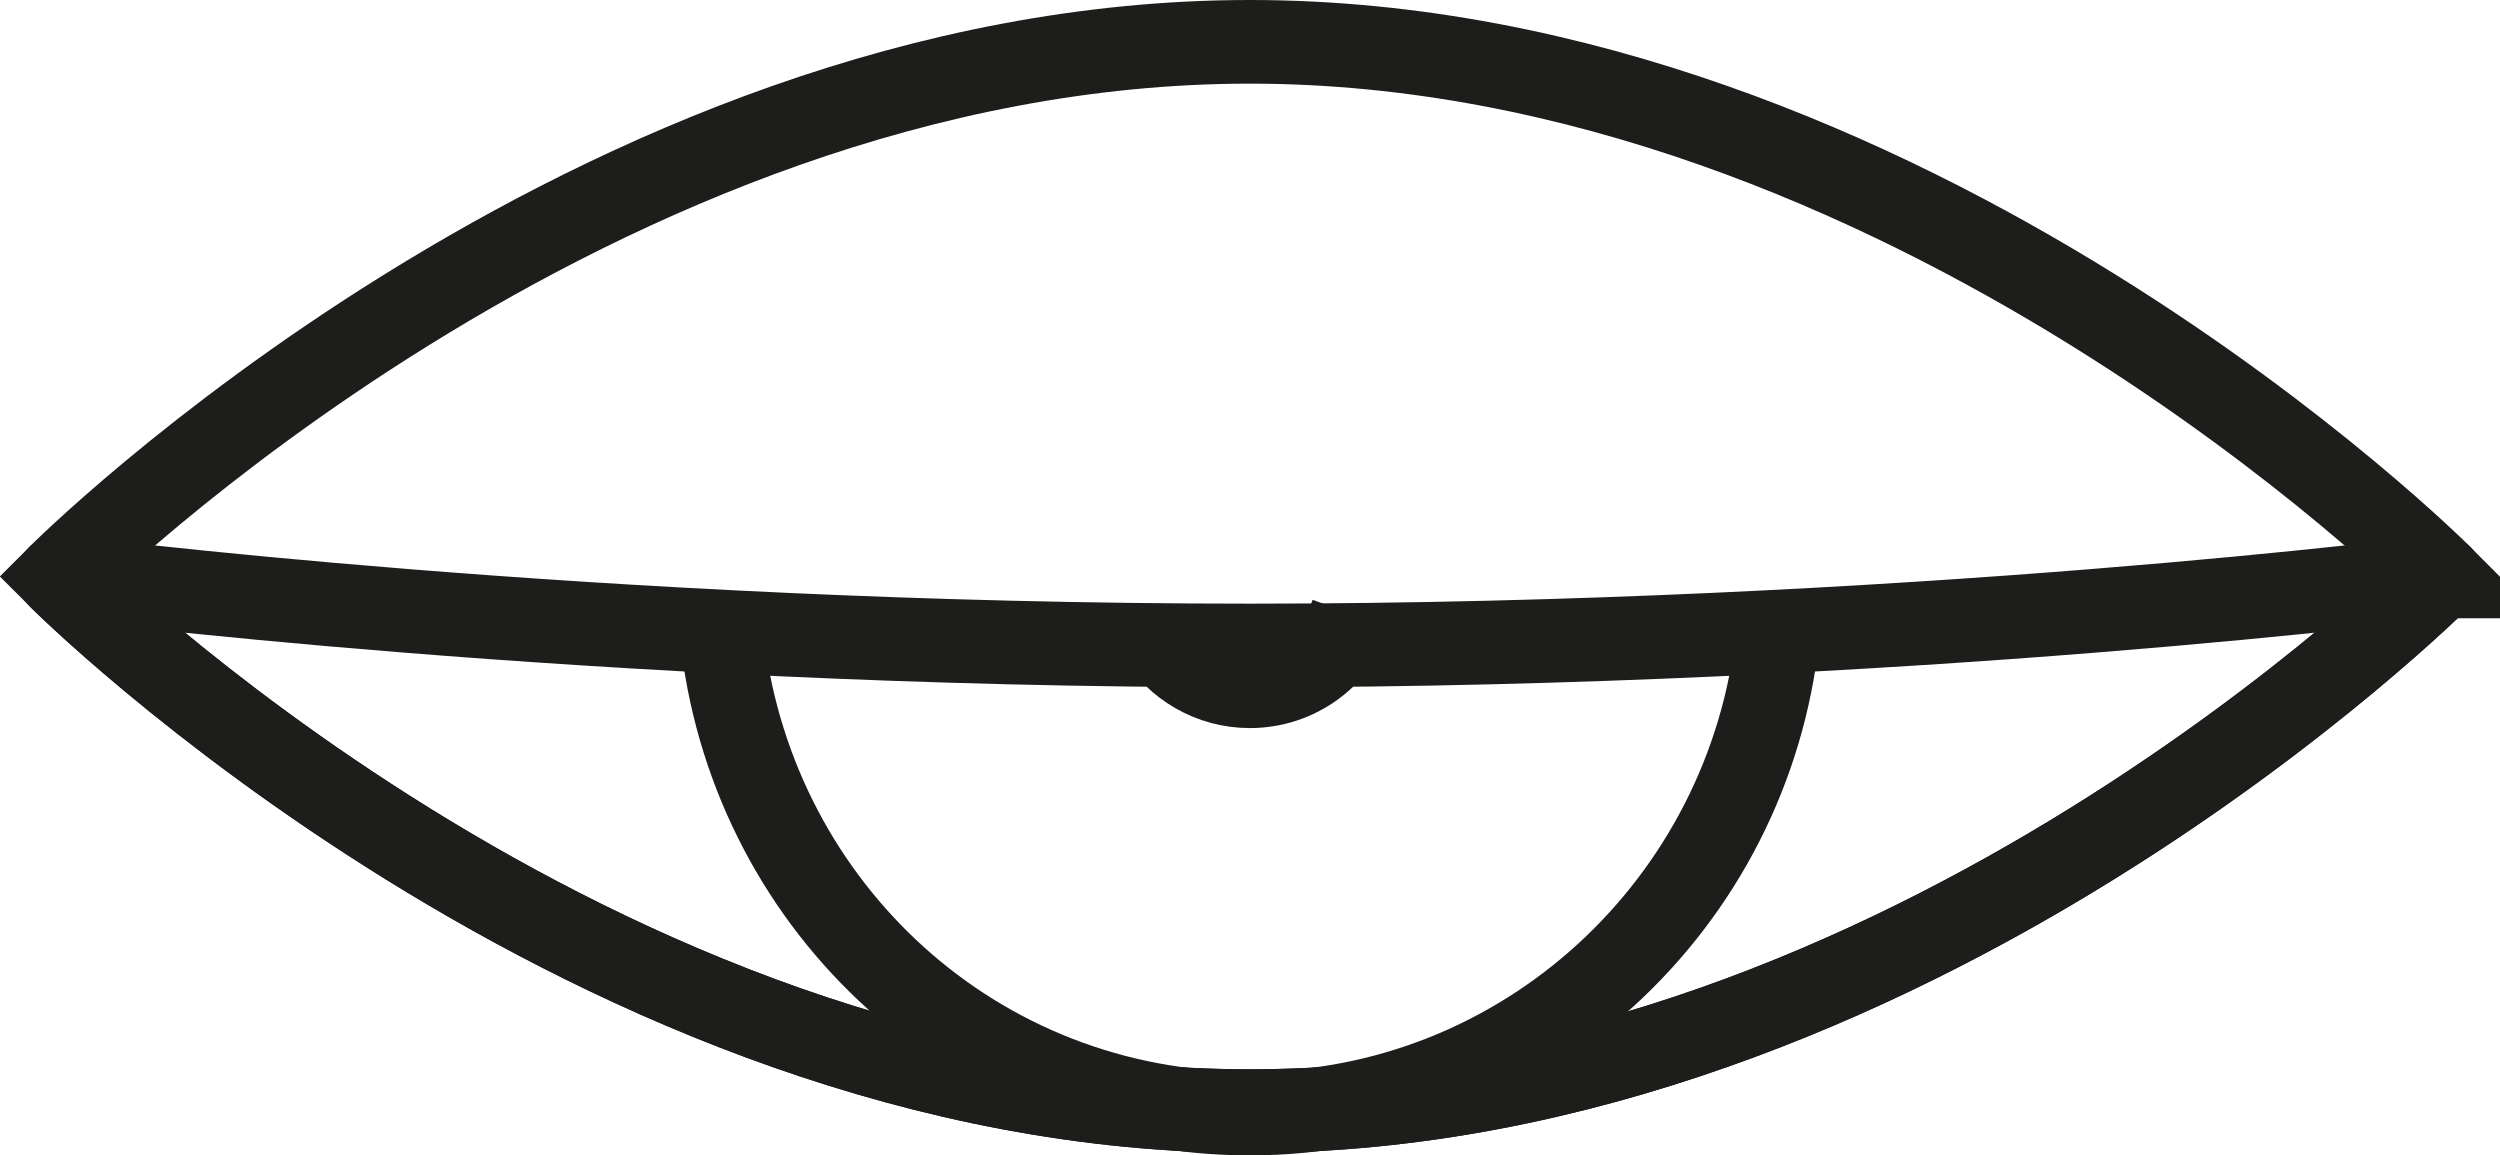 <?xml version="1.0" encoding="UTF-8"?>
<svg id="Layer_2" xmlns="http://www.w3.org/2000/svg" viewBox="0 0 71.73 33.15">
  <defs>
    <style>
      .cls-1, .cls-2 {
        stroke-miterlimit: 10;
      }

      .cls-1, .cls-2, .cls-3 {
        stroke: #1d1d1b;
        stroke-width: 2.4px;
      }

      .cls-1, .cls-3 {
        fill: none;
      }

      .cls-2 {
        fill: #1d1d1b;
      }

      .cls-3 {
        stroke-linejoin: round;
      }
    </style>
  </defs>
  <g id="icon-settings">
    <path class="cls-1" d="M70.03,16.54s-15.3,15.34-34.17,15.34S1.69,16.54,1.69,16.54c0,0,15.3-15.34,34.17-15.34s34.17,15.34,34.17,15.34Z"/>
    <g>
      <g>
        <path class="cls-1" d="M51.01,18.19c-.81,7.74-7.29,13.76-15.15,13.76s-14.17-5.87-15.12-13.45"/>
        <path class="cls-2" d="M38.79,17.62c-.44,1.21-1.58,2.07-2.93,2.07-1.12,0-2.1-.6-2.65-1.49"/>
      </g>
      <path class="cls-3" d="M70.03,16.54s-15.3,15.34-34.17,15.34S1.69,16.54,1.69,16.54c0,0,15.3,1.98,34.17,1.98s34.17-1.98,34.17-1.98Z"/>
    </g>
  </g>
</svg>